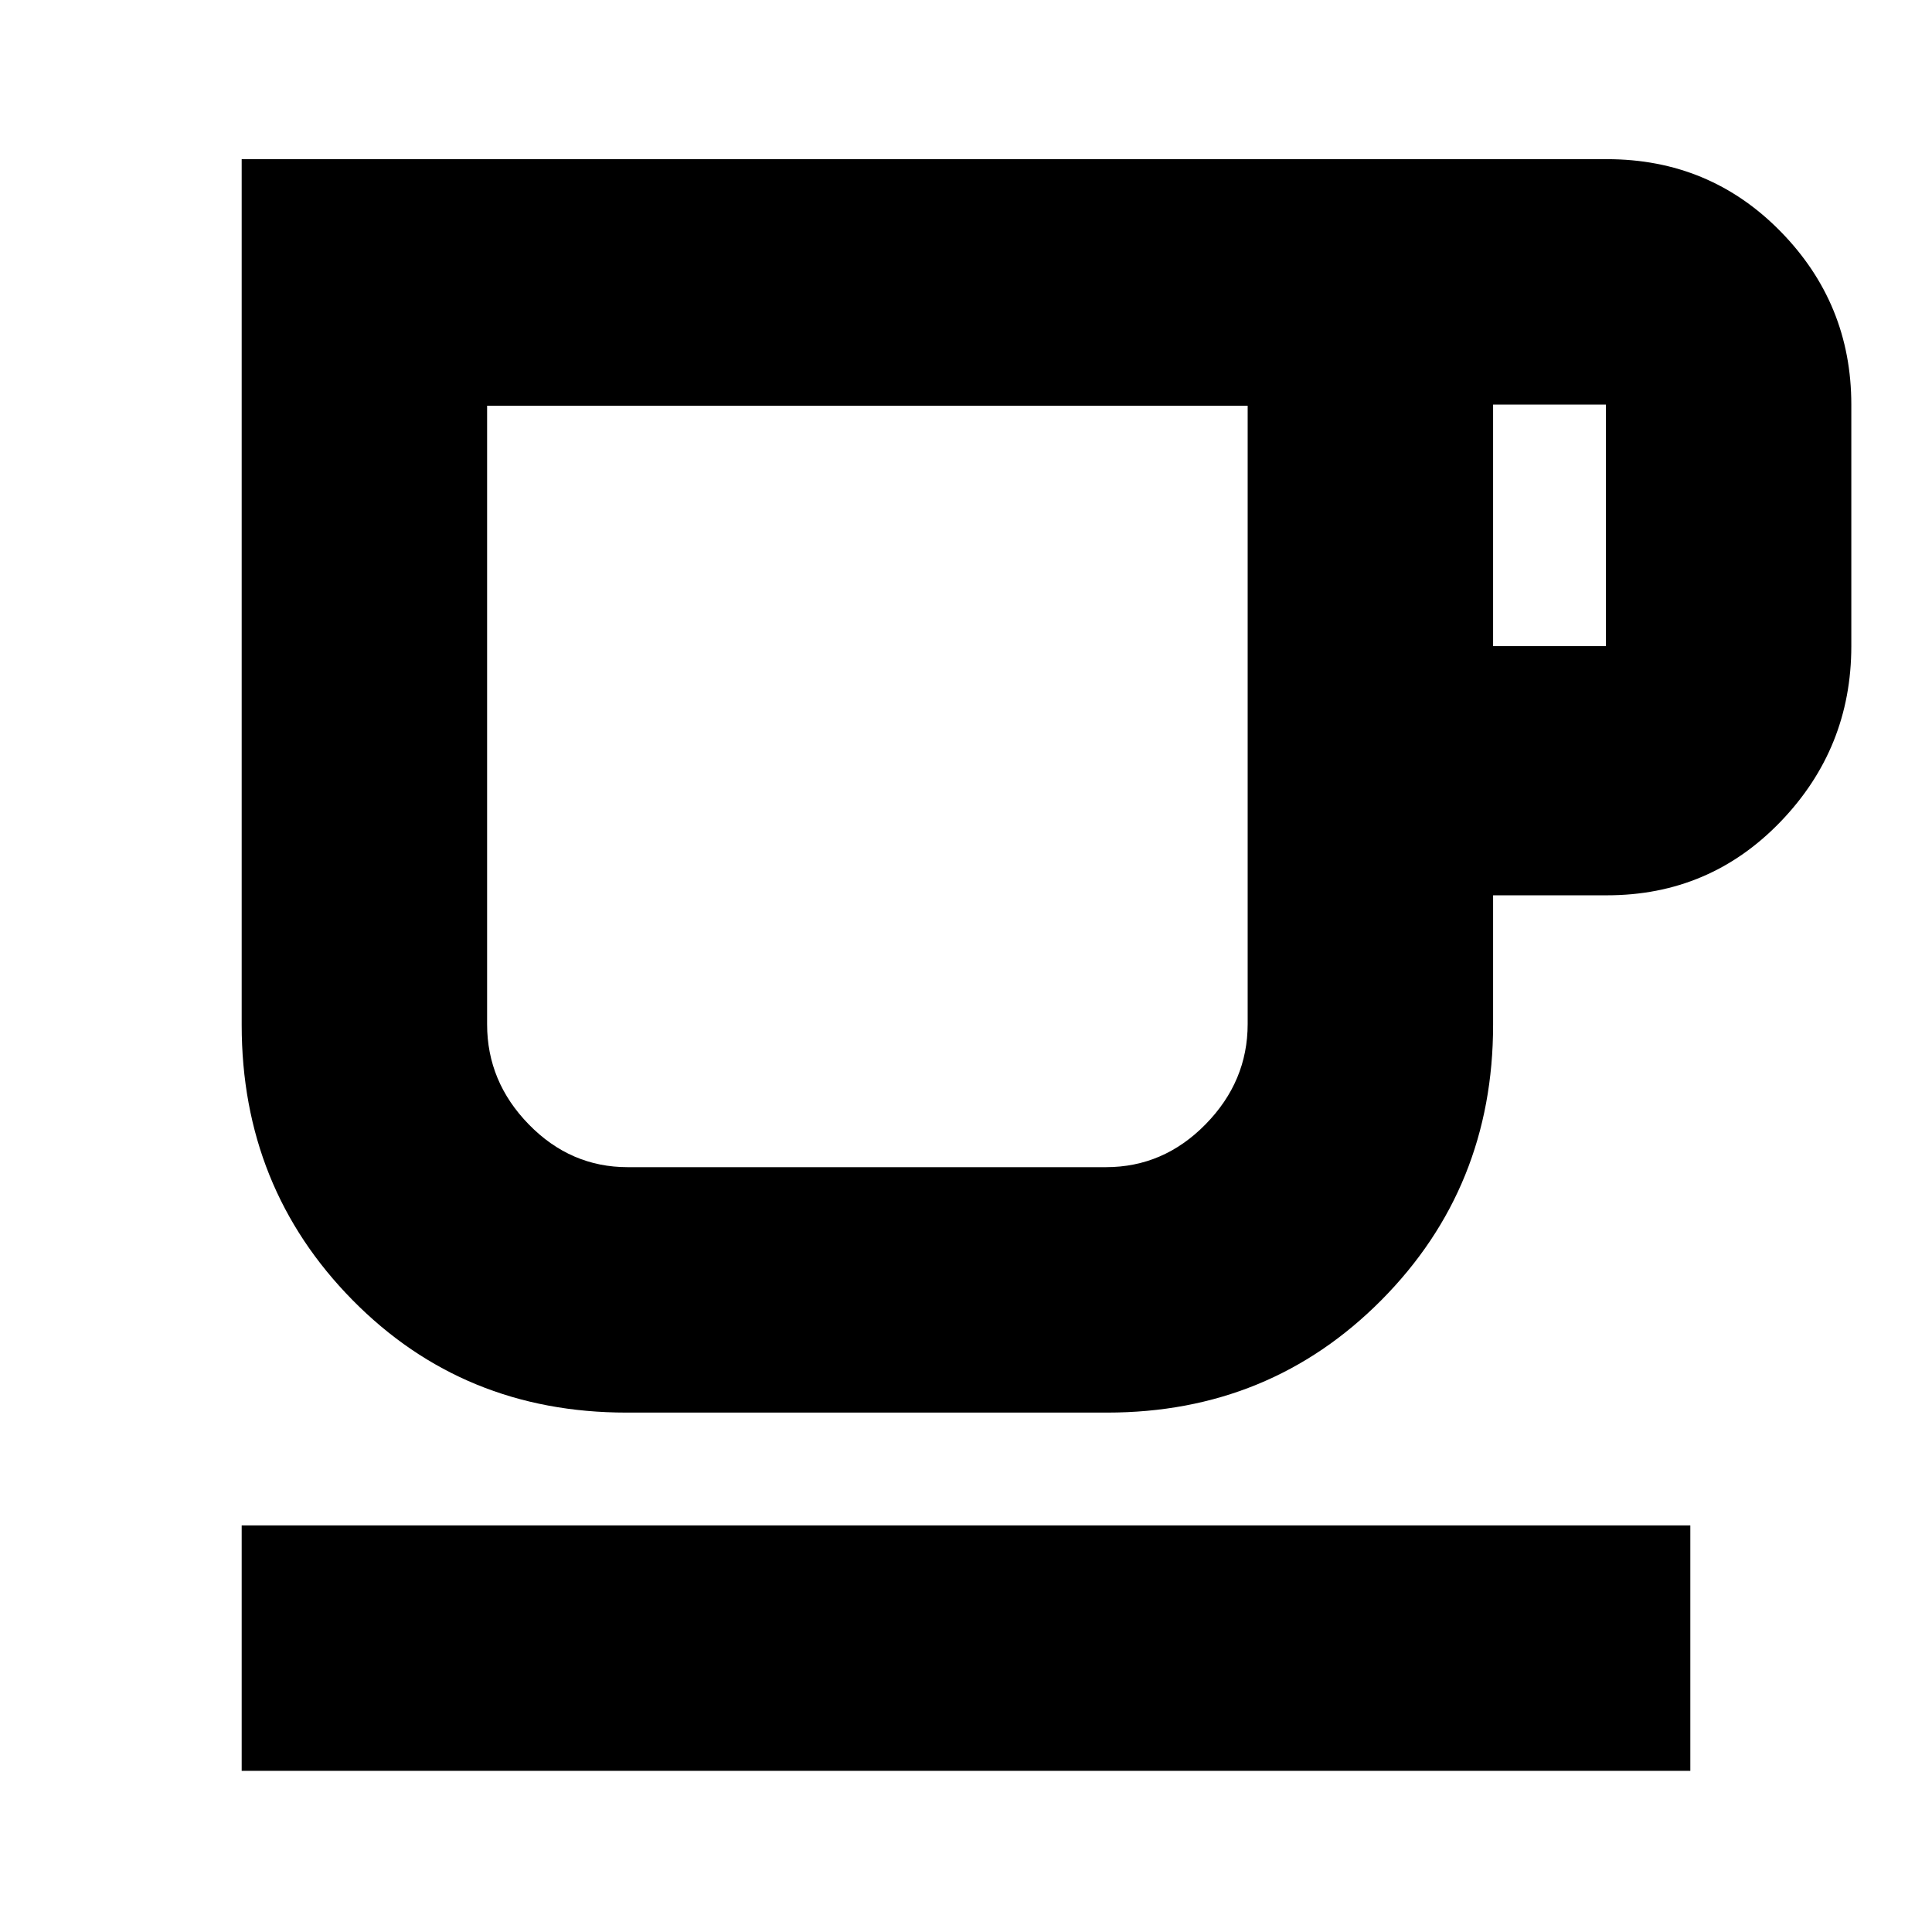 <svg xmlns="http://www.w3.org/2000/svg" height="24" viewBox="0 -960 960 960" width="24"><path d="M120.09-80.09v-121.95h719.82v121.95H120.09Zm191.21-178q-81.05 0-136.13-55.91-55.08-55.92-55.08-136.74v-430.17h678.43q50.97 0 86.18 35.87 35.21 35.87 35.21 86.08v120q0 50.76-35.21 87.3-35.21 36.53-86.18 36.53h-56.61v64.39q0 80.82-55.49 136.74-55.49 55.91-136.29 55.91H311.3Zm.57-121.95h237.69q28.61 0 49.5-21.32 20.9-21.31 20.9-49.83v-307.2H242.04v307.35q0 28.54 20.73 49.77 20.73 21.23 49.1 21.23Zm430.04-258.92h56.05v-120h-56.05v120ZM311.87-380.04h-69.83 377.92H311.87Z"/></svg>